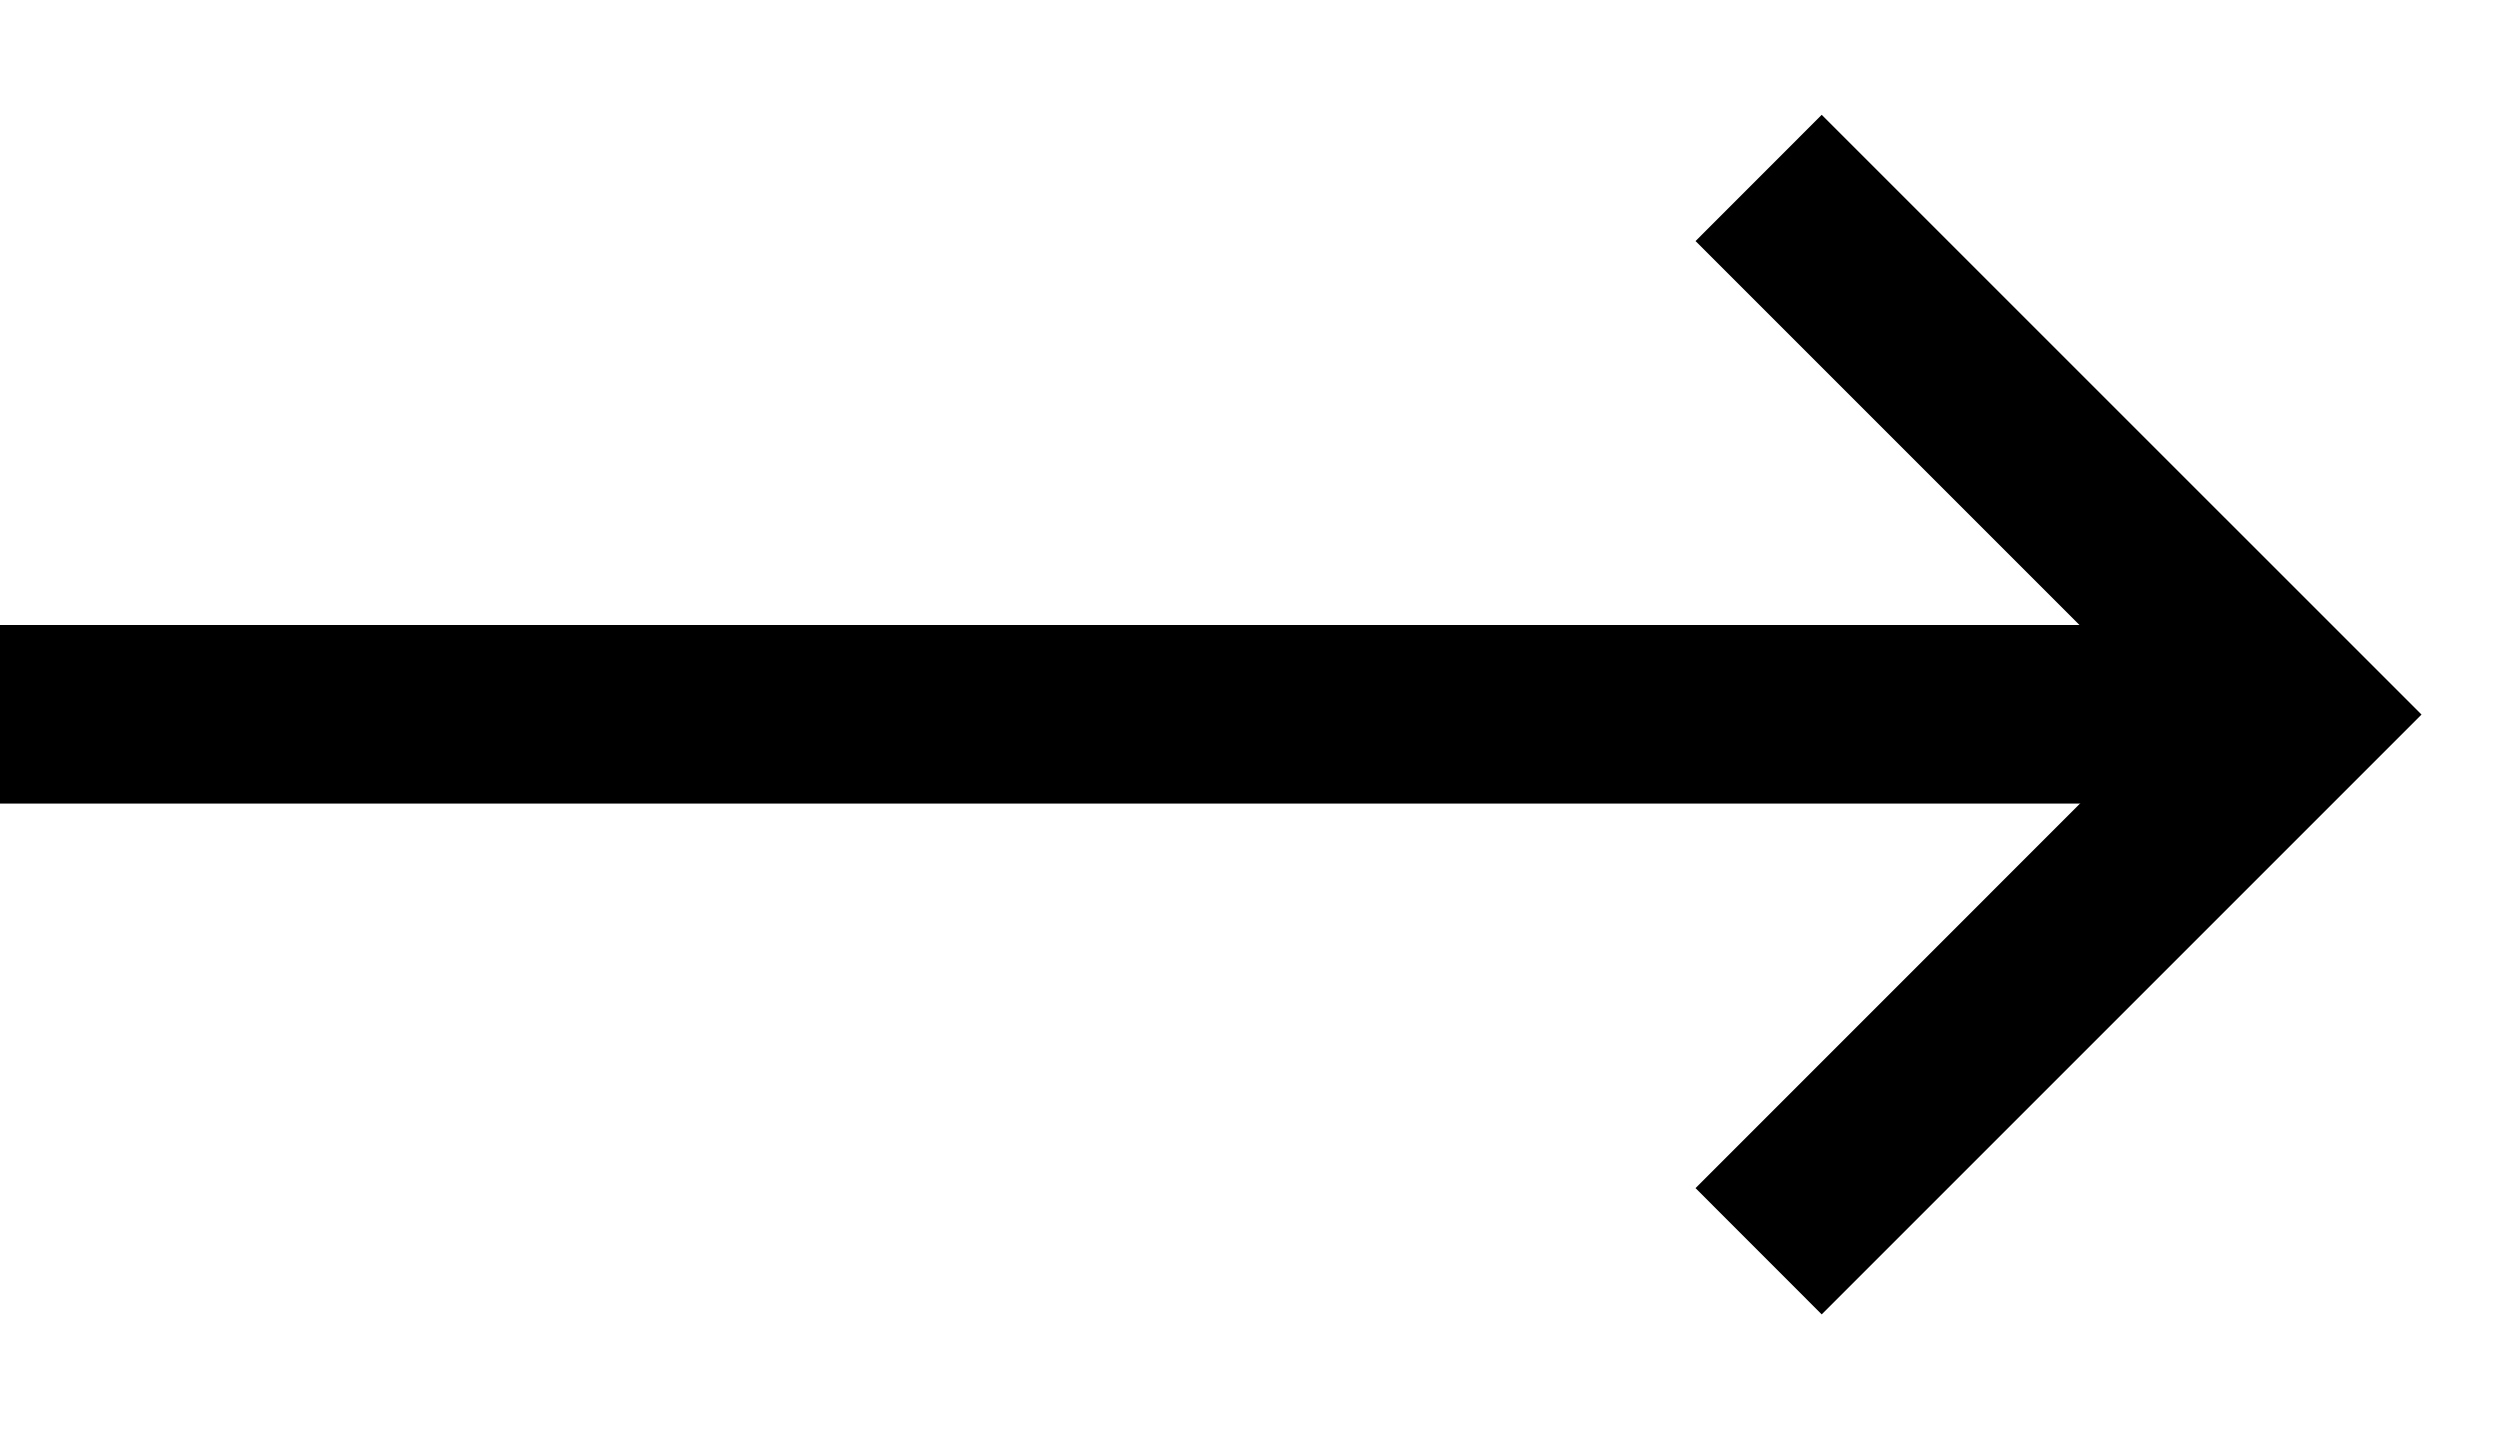 <svg width="28" height="16" xmlns="http://www.w3.org/2000/svg"><g fill-rule="nonzero" fill="currentColor"><path d="M0 9h25V7H0z"/><path d="M18.99 13.307l1.413 1.414 6.718-6.718-6.718-6.717L18.99 2.7l5.303 5.303z"/></g></svg>